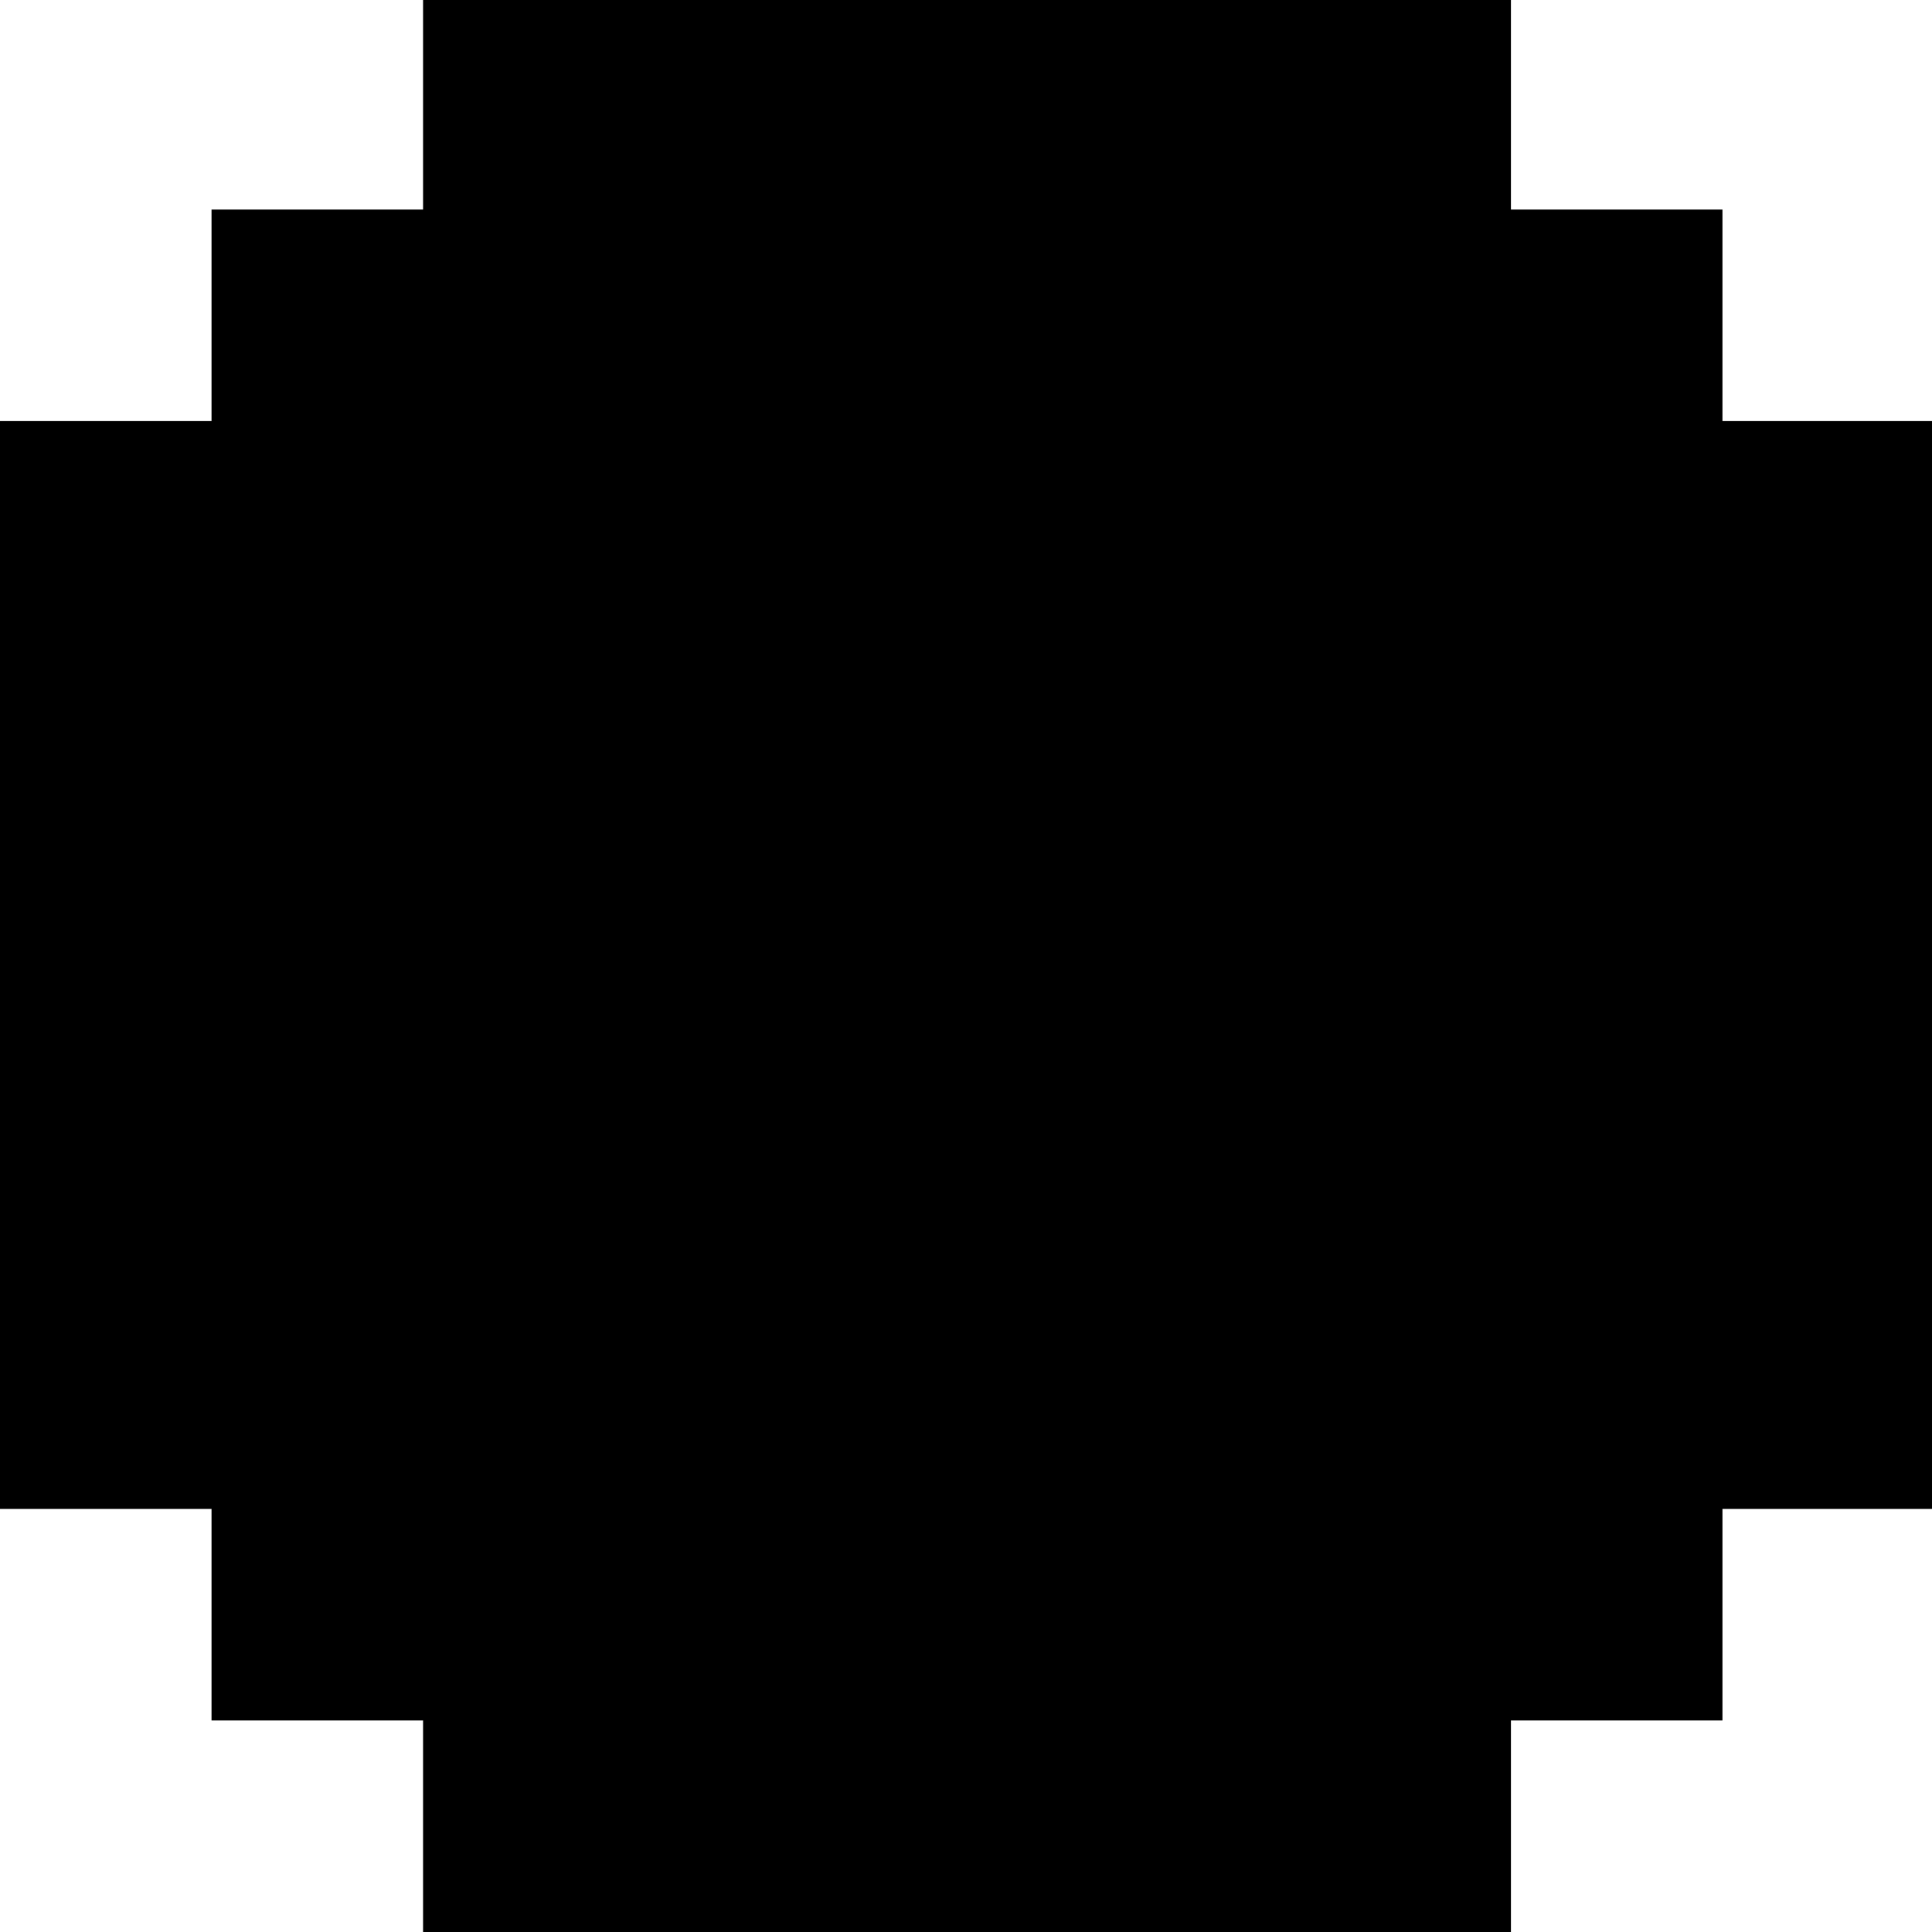 <?xml version="1.0" standalone="no"?>
<!DOCTYPE svg PUBLIC "-//W3C//DTD SVG 20010904//EN"
 "http://www.w3.org/TR/2001/REC-SVG-20010904/DTD/svg10.dtd">
<svg version="1.0" xmlns="http://www.w3.org/2000/svg"
 width="468pt" height="468pt" viewBox="0 0 468 468"
 preserveAspectRatio="xMidYMid meet">
<g transform="translate(0,468) scale(0.366,-0.366)"
fill="#000000" stroke="none">
<path d="M280 1210 l0 -70 -70 0 -70 0 0 -70 0 -70 -70 0 -70 0 0 -360 0 -360
70 0 70 0 0 -70 0 -70 70 0 70 0 0 -70 0 -70 360 0 360 0 0 70 0 70 70 0 70 0
0 70 0 70 70 0 70 0 0 360 0 360 -70 0 -70 0 0 70 0 70 -70 0 -70 0 0 70 0 70
-360 0 -360 0 0 -70z"/>
</g>
</svg>
